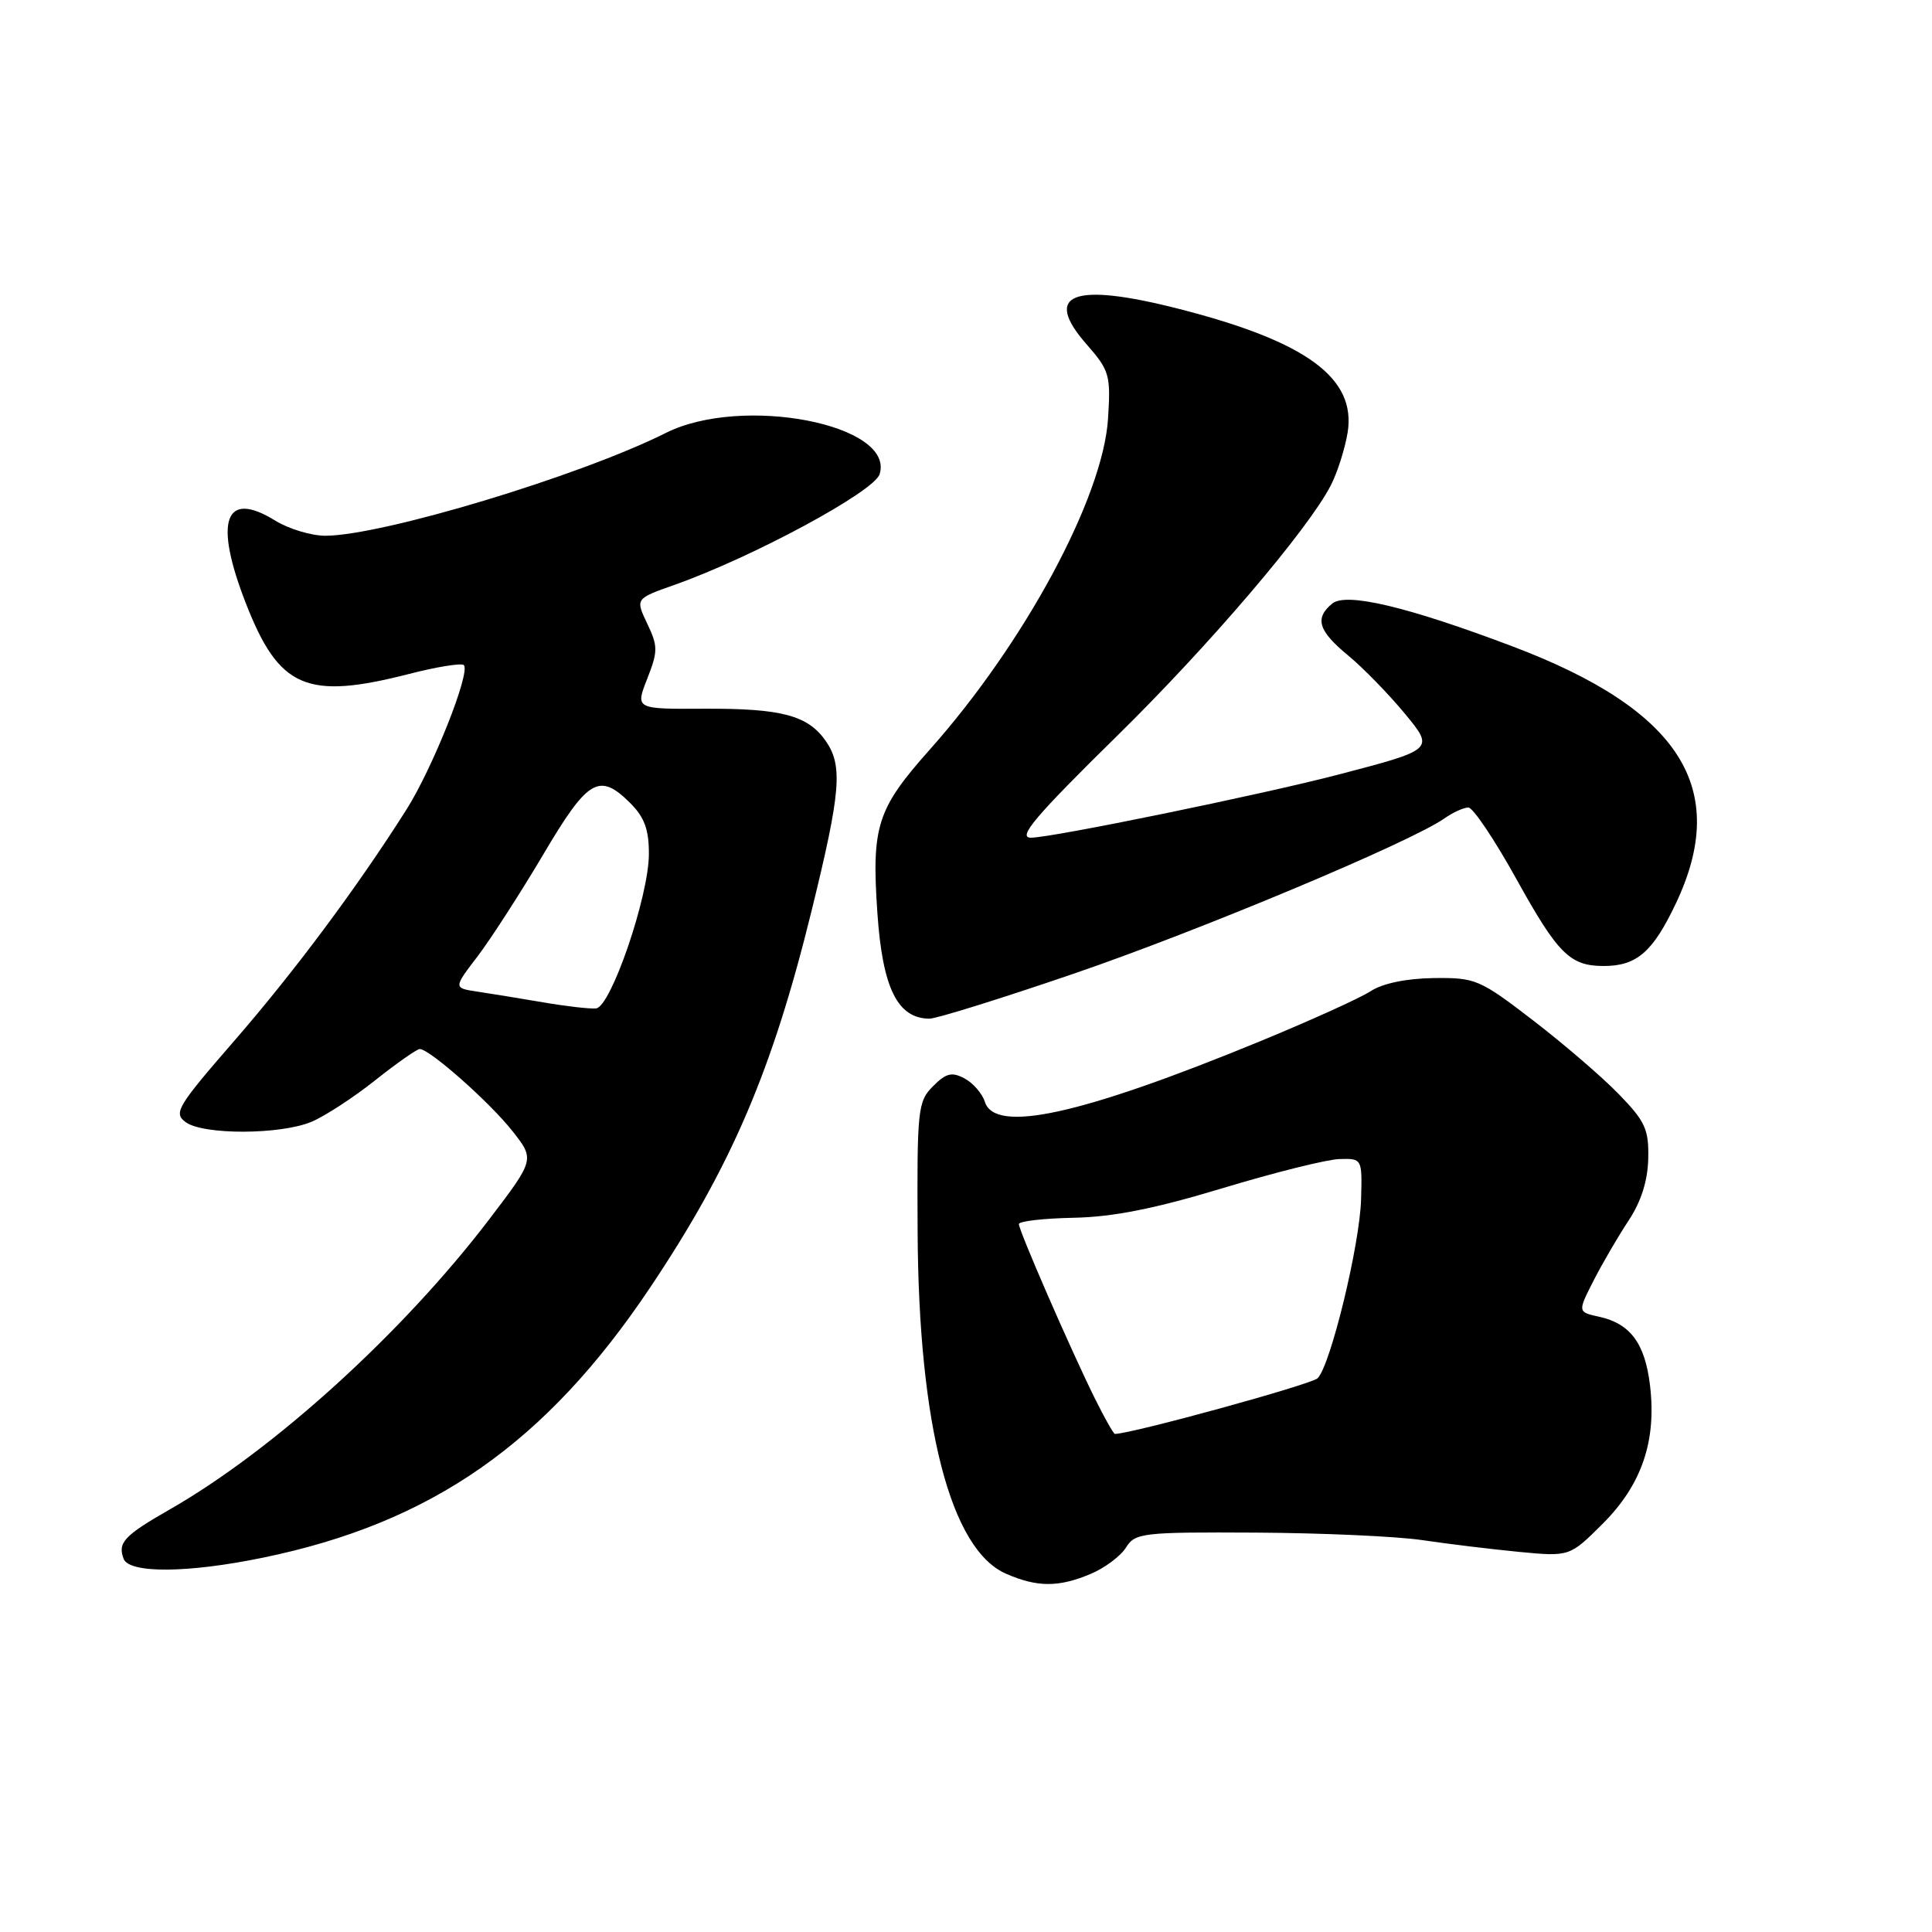<?xml version="1.0" encoding="UTF-8" standalone="no"?>
<!DOCTYPE svg PUBLIC "-//W3C//DTD SVG 1.1//EN" "http://www.w3.org/Graphics/SVG/1.1/DTD/svg11.dtd" >
<svg xmlns="http://www.w3.org/2000/svg" xmlns:xlink="http://www.w3.org/1999/xlink" version="1.1" viewBox="0 0 256 256">
 <g >
 <path fill="currentColor"
d=" M 144.48 208.57 C 146.35 207.79 148.47 206.21 149.19 205.07 C 150.41 203.11 151.33 203.00 166.49 203.08 C 175.30 203.13 185.20 203.58 188.50 204.08 C 191.80 204.57 197.54 205.27 201.25 205.63 C 207.99 206.27 207.99 206.27 212.40 201.87 C 217.53 196.73 219.51 190.96 218.64 183.61 C 217.98 178.02 216.04 175.39 211.91 174.48 C 209.04 173.85 209.04 173.85 211.15 169.70 C 212.32 167.41 214.41 163.83 215.79 161.74 C 217.46 159.22 218.34 156.44 218.40 153.52 C 218.49 149.65 218.00 148.58 214.50 144.98 C 212.30 142.71 207.18 138.31 203.12 135.19 C 196.04 129.75 195.50 129.53 189.94 129.60 C 186.34 129.65 183.18 130.31 181.61 131.34 C 180.22 132.25 173.61 135.24 166.93 137.99 C 143.24 147.73 131.84 150.23 130.50 146.00 C 130.15 144.90 128.94 143.50 127.81 142.90 C 126.13 142.00 125.36 142.19 123.63 143.93 C 121.61 145.95 121.50 146.99 121.59 163.28 C 121.72 188.94 125.97 205.34 133.31 208.53 C 137.43 210.33 140.26 210.34 144.48 208.57 Z  M 34.79 206.41 C 57.20 201.81 72.33 191.25 86.17 170.57 C 96.92 154.51 102.34 141.85 107.55 120.64 C 111.42 104.89 111.70 101.45 109.40 98.16 C 107.03 94.78 103.54 93.86 93.34 93.91 C 84.18 93.96 84.18 93.96 85.76 89.94 C 87.19 86.29 87.19 85.63 85.76 82.63 C 84.19 79.33 84.19 79.33 89.34 77.51 C 99.68 73.86 115.81 65.16 116.55 62.84 C 118.65 56.23 98.31 52.30 88.22 57.37 C 76.86 63.06 50.70 70.96 43.12 70.99 C 41.26 70.99 38.27 70.09 36.48 68.99 C 29.78 64.84 28.30 68.98 32.57 79.92 C 36.97 91.21 40.61 92.78 54.21 89.30 C 57.89 88.35 61.16 87.83 61.46 88.13 C 62.39 89.06 57.32 101.82 53.84 107.30 C 47.27 117.66 39.05 128.69 31.02 137.94 C 23.48 146.62 22.96 147.49 24.60 148.69 C 26.93 150.40 37.18 150.37 41.28 148.64 C 43.05 147.90 46.85 145.42 49.72 143.14 C 52.59 140.86 55.25 139.00 55.62 139.00 C 56.91 139.00 64.84 146.01 67.85 149.81 C 70.87 153.63 70.87 153.63 64.83 161.56 C 53.39 176.57 36.28 192.12 22.51 200.00 C 16.46 203.46 15.56 204.41 16.38 206.55 C 17.13 208.51 24.89 208.45 34.79 206.41 Z  M 142.21 129.04 C 158.75 123.39 186.85 111.62 191.35 108.47 C 192.50 107.66 193.95 107.00 194.57 107.00 C 195.18 107.00 198.06 111.29 200.96 116.53 C 206.43 126.40 208.04 128.00 212.50 128.00 C 216.88 128.00 219.02 126.14 222.08 119.67 C 229.26 104.49 222.66 94.08 200.50 85.68 C 186.52 80.39 178.37 78.45 176.52 79.98 C 174.17 81.93 174.68 83.59 178.61 86.83 C 180.60 88.47 183.99 91.95 186.15 94.56 C 190.07 99.31 190.07 99.31 177.29 102.65 C 167.09 105.31 139.38 111.00 136.60 111.00 C 134.77 111.00 137.17 108.17 148.12 97.41 C 160.29 85.45 173.28 70.22 176.32 64.35 C 177.21 62.63 178.22 59.45 178.57 57.30 C 179.72 50.09 173.12 45.25 156.26 40.94 C 142.16 37.33 138.07 38.90 144.00 45.65 C 147.01 49.08 147.19 49.71 146.82 55.47 C 146.16 65.92 135.75 85.24 123.16 99.37 C 116.20 107.20 115.47 109.47 116.26 121.00 C 116.94 130.92 118.92 134.95 123.15 134.98 C 124.05 134.99 132.63 132.32 142.21 129.04 Z  M 145.05 185.25 C 141.81 178.69 135.00 163.05 135.01 162.20 C 135.01 161.81 138.27 161.44 142.26 161.36 C 147.46 161.26 153.01 160.16 162.00 157.44 C 168.88 155.36 175.85 153.62 177.50 153.58 C 180.49 153.50 180.50 153.52 180.35 158.90 C 180.19 164.92 176.31 180.88 174.60 182.62 C 173.79 183.44 149.91 190.00 147.73 190.00 C 147.55 190.00 146.34 187.86 145.05 185.25 Z  M 72.00 132.82 C 68.97 132.30 65.05 131.67 63.29 131.40 C 60.07 130.92 60.07 130.92 63.29 126.71 C 65.05 124.39 68.96 118.33 71.97 113.25 C 77.93 103.16 79.40 102.31 83.55 106.45 C 85.40 108.31 86.00 109.96 85.98 113.20 C 85.96 118.80 80.94 133.44 78.98 133.62 C 78.16 133.70 75.03 133.34 72.00 132.82 Z "/>
</g>
</svg>